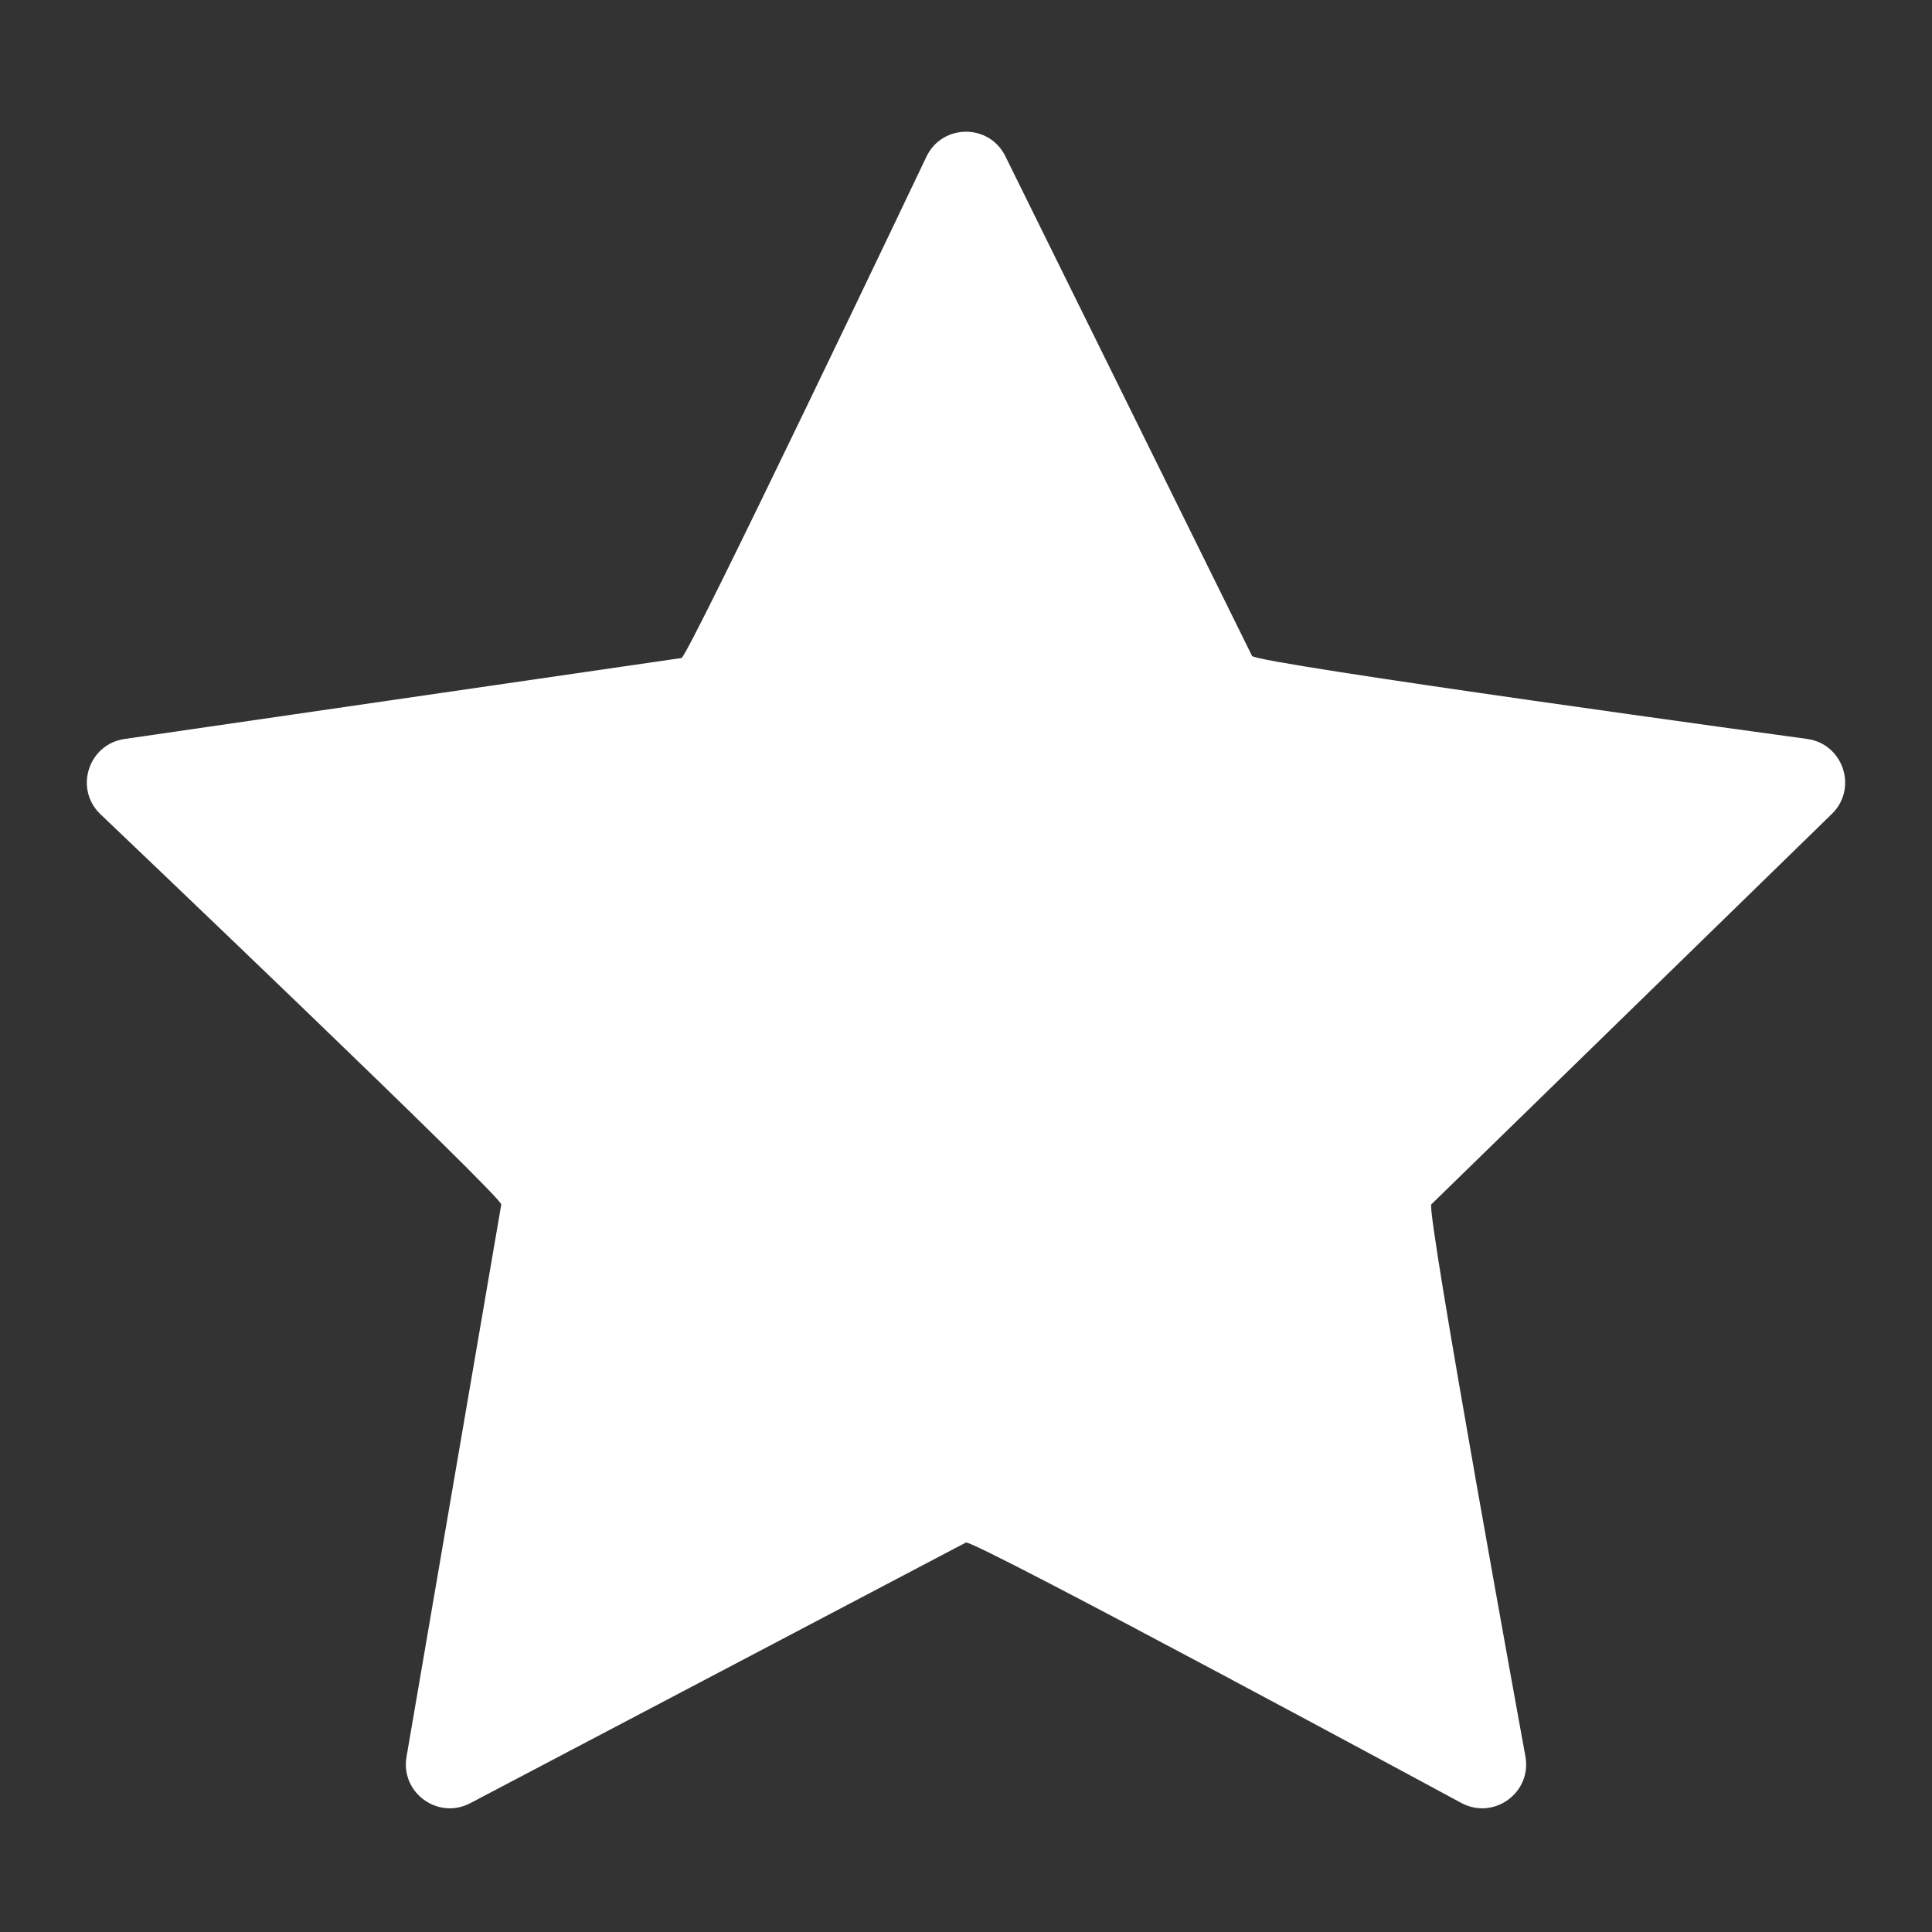 <?xml version="1.0" encoding="UTF-8" standalone="no"?>
<svg width="22px" height="22px" viewBox="0 0 22 22" version="1.1" xmlns="http://www.w3.org/2000/svg" xmlns:xlink="http://www.w3.org/1999/xlink">
    <rect x="0" y="0" width="22" height="22" fill="#333333" stroke="none"/>
    <!-- Generator: Sketch 3.6.1 (26313) - http://www.bohemiancoding.com/sketch -->
    <title>favourite_checked</title>
    <desc>Created with Sketch.</desc>
    <defs></defs>
    <g id="Page-1" stroke="none" stroke-width="1" fill="none" fill-rule="evenodd">
        <g id="favourite_checked">
            <rect id="Rectangle-1" opacity="0" x="0" y="0" width="22" height="22"></rect>
            <path d="M16.645,20.533 C17.012,20.726 17.441,20.414 17.371,20.006 C17.371,20.006 16.234,13.777 16.299,13.714 C17.819,12.232 20.86,9.268 20.86,9.268 C21.156,8.979 20.993,8.475 20.582,8.415 C20.582,8.415 14.3,7.557 14.257,7.469 C13.321,5.572 11.448,1.779 11.448,1.779 C11.265,1.407 10.735,1.407 10.552,1.779 C10.552,1.779 7.836,7.482 7.76,7.493 C5.646,7.801 1.418,8.415 1.418,8.415 C1.007,8.475 0.844,8.979 1.14,9.268 C1.14,9.268 5.723,13.631 5.708,13.716 C5.349,15.813 4.629,20.006 4.629,20.006 C4.559,20.414 4.988,20.726 5.355,20.533 C5.355,20.533 9.118,18.555 10.999,17.565 C11.077,17.524 16.645,20.533 16.645,20.533 Z" id="Star-1" fill="#FFFFFF"></path>
        </g>
    </g>
</svg>
